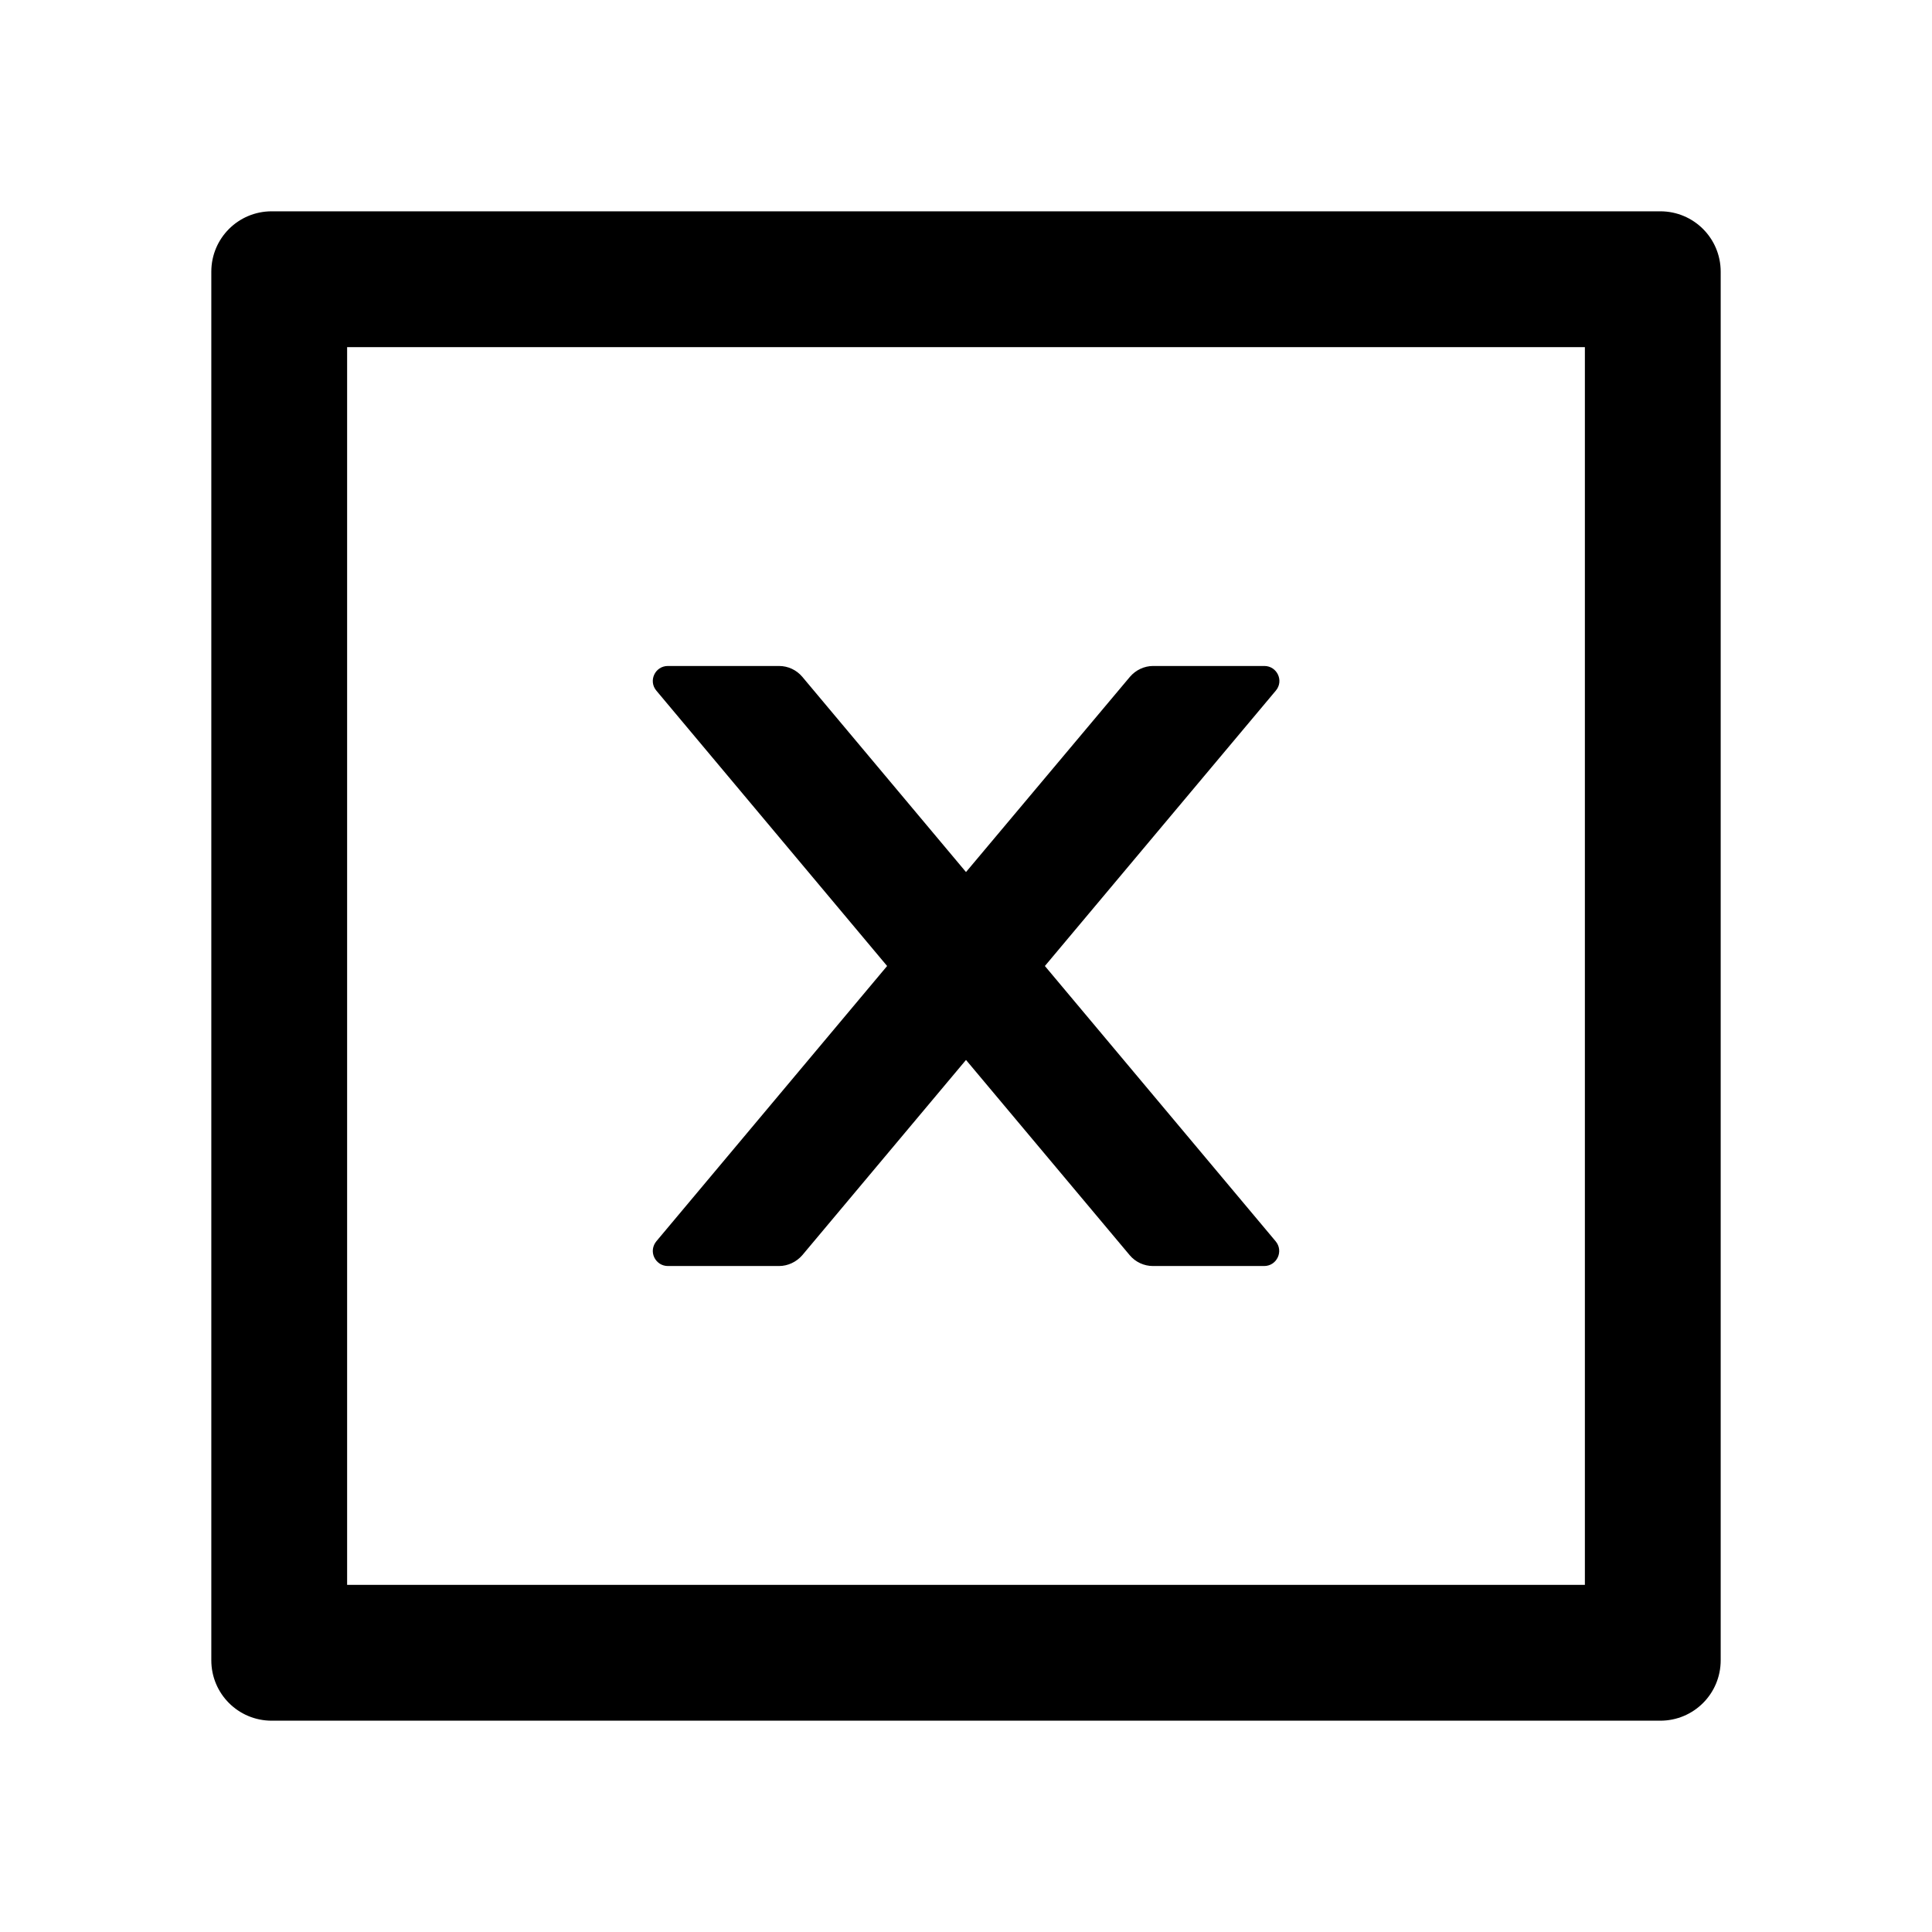 <svg width="24" height="24" viewBox="0 0 24 24" fill="none" xmlns="http://www.w3.org/2000/svg">
<path d="M8.297 15.727H9.677C9.787 15.727 9.893 15.677 9.966 15.593L12 13.167L14.034 15.593C14.105 15.677 14.21 15.727 14.323 15.727H15.703C15.863 15.727 15.949 15.541 15.846 15.419L12.98 12L15.848 8.58C15.952 8.459 15.865 8.273 15.706 8.273H14.325C14.215 8.273 14.109 8.323 14.037 8.407L12 10.833L9.966 8.407C9.895 8.323 9.79 8.273 9.677 8.273H8.297C8.137 8.273 8.051 8.459 8.154 8.58L11.02 12L8.154 15.419C8.131 15.447 8.116 15.48 8.111 15.515C8.106 15.551 8.112 15.587 8.127 15.619C8.142 15.651 8.166 15.678 8.196 15.698C8.226 15.717 8.261 15.727 8.297 15.727Z" fill="black"/>
<path d="M20.625 2.625H3.375C2.96 2.625 2.625 2.96 2.625 3.375V20.625C2.625 21.04 2.96 21.375 3.375 21.375H20.625C21.04 21.375 21.375 21.04 21.375 20.625V3.375C21.375 2.96 21.04 2.625 20.625 2.625ZM19.688 19.688H4.312V4.312H19.688V19.688Z" fill="black"/>
</svg>
